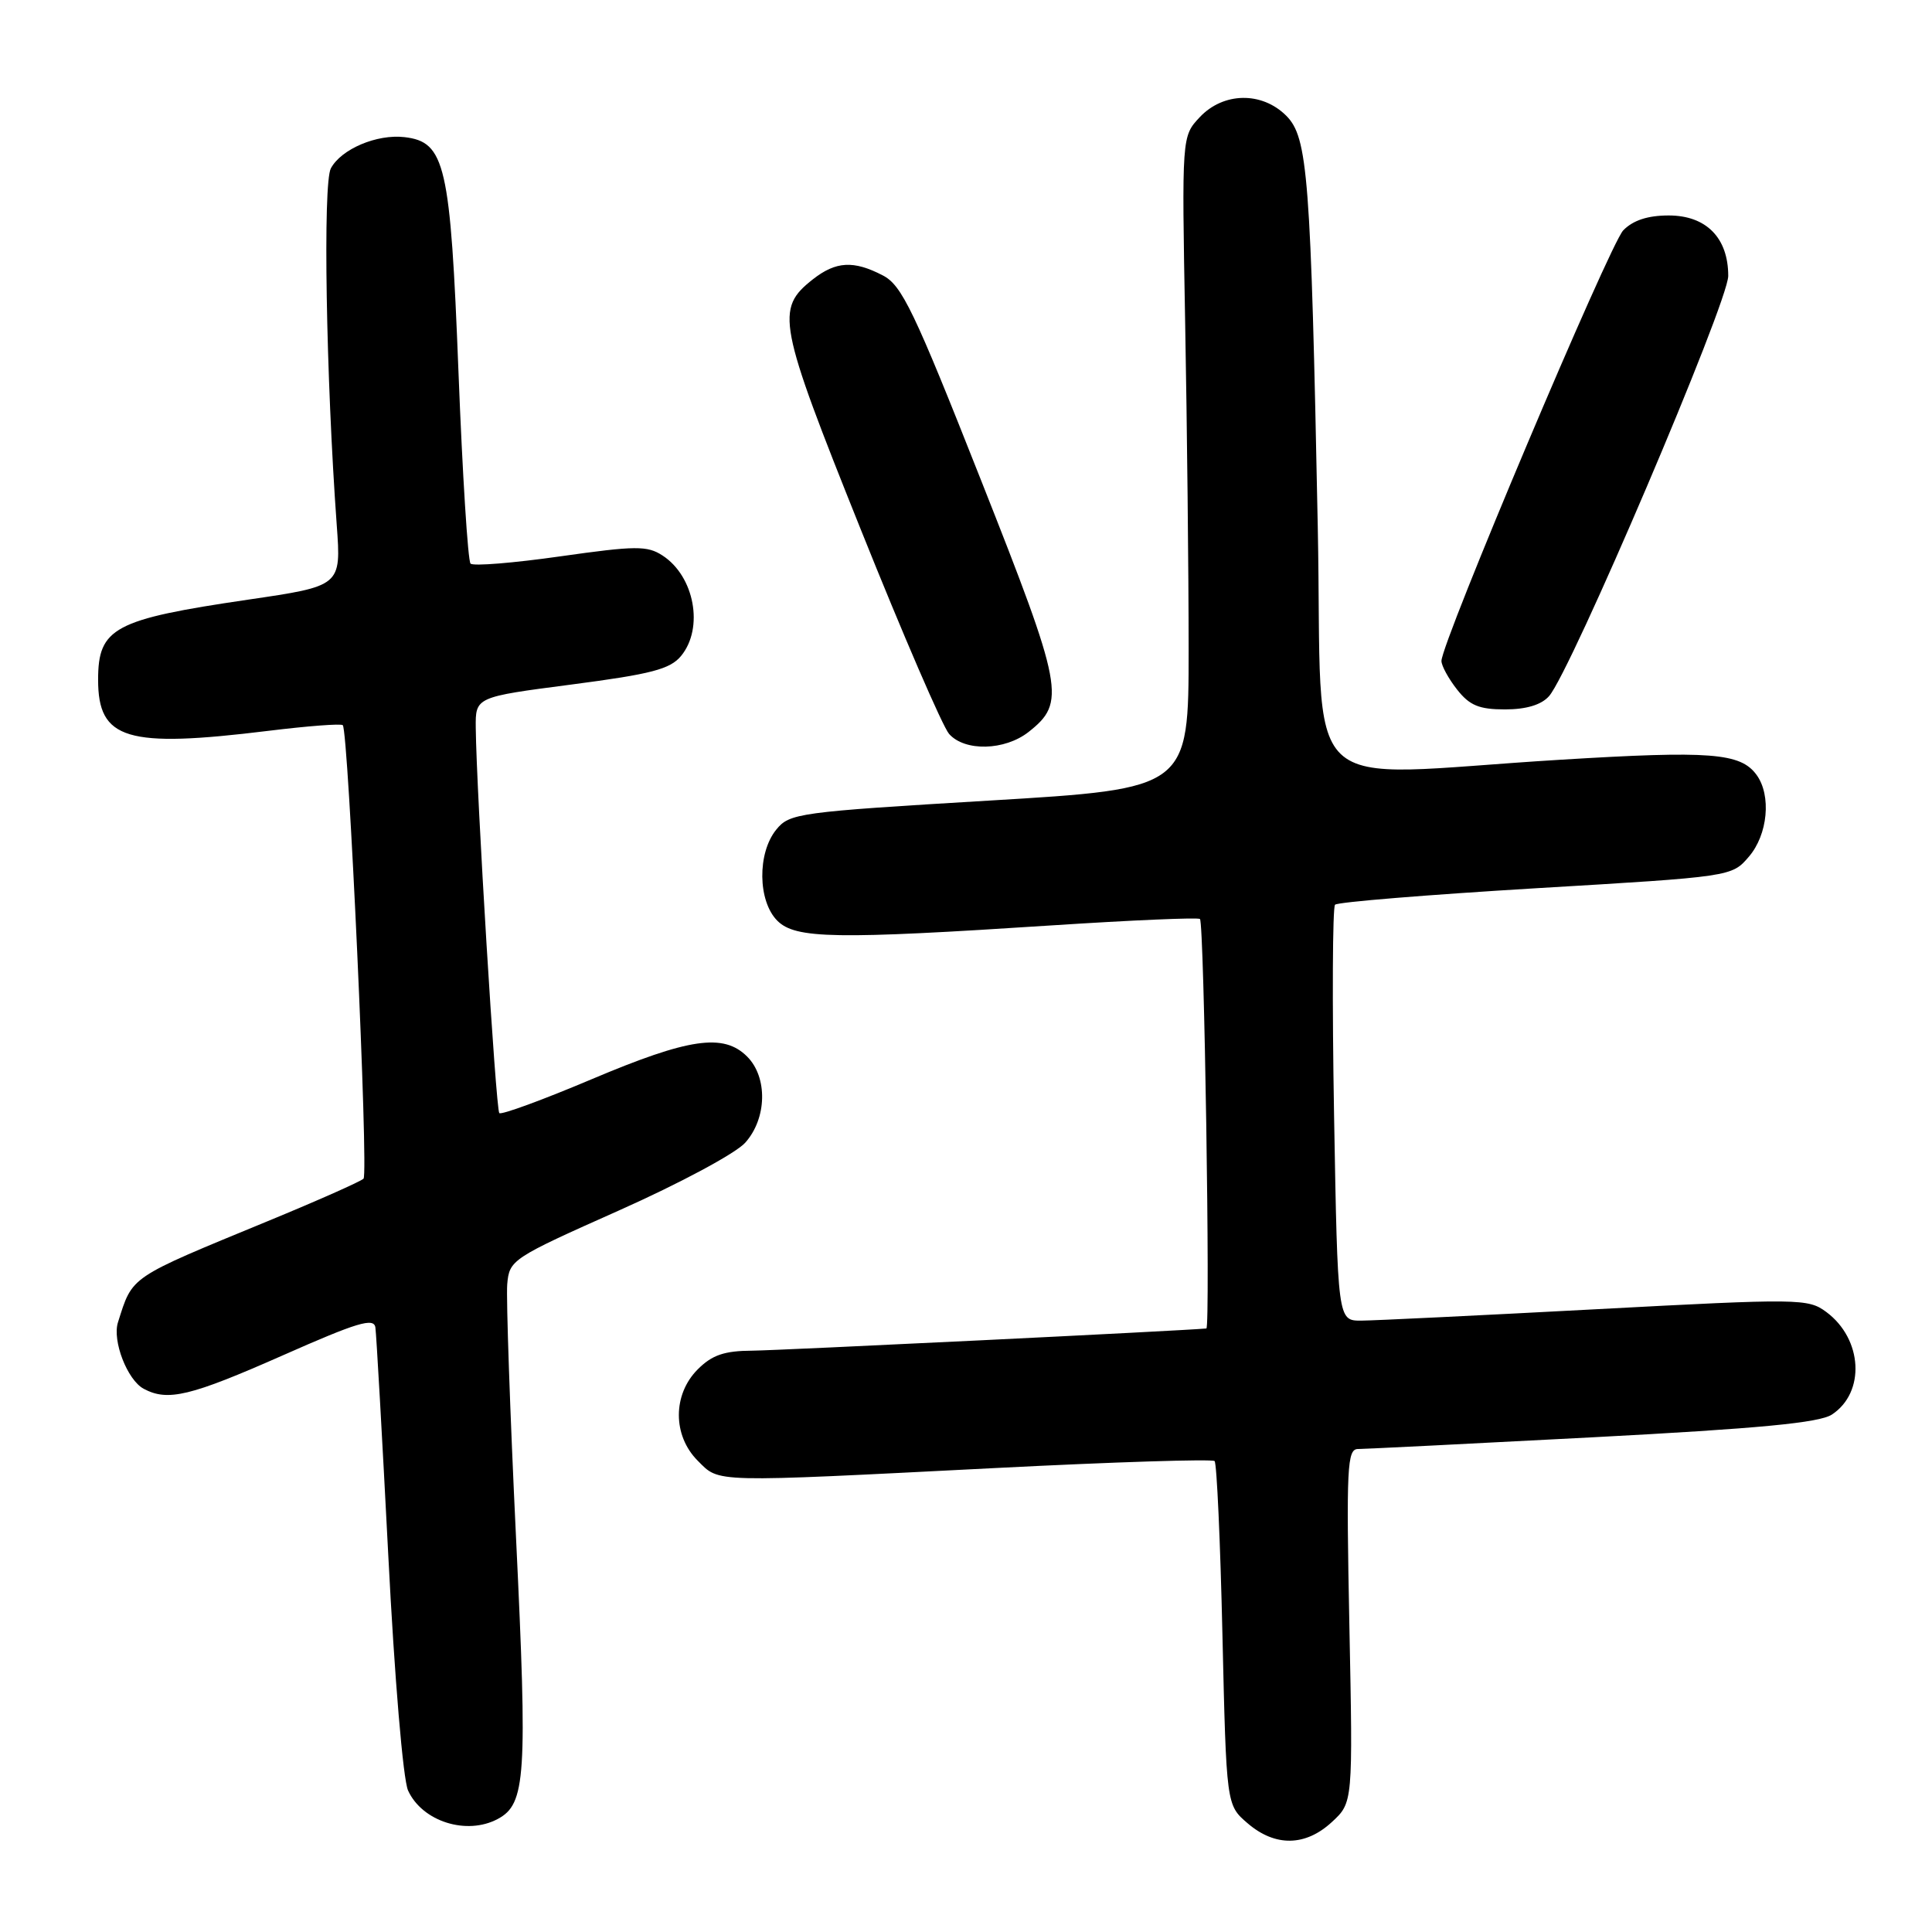 <?xml version="1.0" encoding="UTF-8" standalone="no"?>
<!DOCTYPE svg PUBLIC "-//W3C//DTD SVG 1.1//EN" "http://www.w3.org/Graphics/SVG/1.1/DTD/svg11.dtd" >
<svg xmlns="http://www.w3.org/2000/svg" xmlns:xlink="http://www.w3.org/1999/xlink" version="1.1" viewBox="0 0 256 256">
 <g >
 <path fill="currentColor"
d=" M 176.49 241.42 C 179.27 238.85 179.27 238.85 178.80 215.42 C 178.38 194.33 178.50 192.00 179.95 192.00 C 180.84 192.00 194.83 191.30 211.03 190.45 C 233.10 189.29 241.06 188.53 242.73 187.44 C 247.20 184.51 246.82 177.43 242.00 173.85 C 239.59 172.06 238.50 172.04 211.50 173.48 C 196.10 174.30 182.09 174.98 180.37 174.99 C 177.25 175.00 177.25 175.00 176.77 147.75 C 176.51 132.76 176.57 120.22 176.90 119.88 C 177.23 119.53 189.19 118.56 203.48 117.70 C 229.47 116.16 229.47 116.16 231.73 113.52 C 234.25 110.60 234.74 105.39 232.75 102.67 C 230.62 99.76 226.67 99.45 206.76 100.67 C 171.25 102.83 175.35 106.77 174.61 69.75 C 173.69 23.28 173.30 18.21 170.43 15.33 C 167.20 12.11 162.10 12.20 158.97 15.53 C 156.59 18.07 156.59 18.07 157.04 42.78 C 157.29 56.38 157.50 75.83 157.50 86.00 C 157.50 104.50 157.50 104.50 131.10 106.08 C 105.76 107.60 104.62 107.75 102.85 109.94 C 100.33 113.05 100.41 119.41 103.00 122.00 C 105.41 124.41 110.68 124.49 139.50 122.61 C 149.95 121.93 158.72 121.55 159.00 121.77 C 159.56 122.21 160.39 175.98 159.85 176.03 C 156.54 176.34 103.15 178.94 99.70 178.97 C 95.97 178.99 94.36 179.54 92.45 181.45 C 89.12 184.79 89.12 190.21 92.45 193.55 C 95.40 196.49 93.95 196.45 131.95 194.52 C 147.60 193.72 160.65 193.31 160.94 193.60 C 161.23 193.90 161.70 204.27 161.98 216.66 C 162.50 239.18 162.50 239.18 165.31 241.59 C 168.96 244.73 172.98 244.67 176.49 241.42 Z  M 65.96 241.02 C 69.67 239.04 69.90 235.44 68.38 203.83 C 67.58 187.15 67.06 172.01 67.21 170.18 C 67.49 166.93 67.80 166.73 82.00 160.40 C 90.06 156.81 97.50 152.82 98.75 151.41 C 101.63 148.19 101.74 142.74 99.00 140.00 C 95.88 136.88 91.30 137.55 78.43 142.99 C 71.95 145.73 66.42 147.76 66.16 147.49 C 65.70 147.03 63.13 105.00 63.04 96.43 C 63.00 92.36 63.00 92.36 75.75 90.70 C 86.33 89.32 88.80 88.67 90.25 86.91 C 93.29 83.21 92.02 76.36 87.79 73.61 C 85.76 72.29 84.25 72.30 74.24 73.72 C 68.05 74.60 62.70 75.04 62.35 74.68 C 62.00 74.33 61.28 62.90 60.75 49.27 C 59.68 21.79 59.00 18.80 53.59 18.17 C 49.93 17.75 45.21 19.75 43.84 22.31 C 42.77 24.29 43.20 50.02 44.62 69.58 C 45.21 77.65 45.21 77.65 32.85 79.46 C 15.11 82.07 13.00 83.19 13.00 90.07 C 13.00 98.02 16.76 99.15 35.56 96.84 C 40.76 96.20 45.20 95.86 45.42 96.09 C 46.17 96.84 48.85 155.49 48.17 156.18 C 47.80 156.55 42.10 159.08 35.50 161.80 C 16.95 169.45 17.61 169.00 15.63 175.22 C 14.86 177.66 16.87 182.86 19.04 184.02 C 22.23 185.73 25.21 185.01 37.50 179.58 C 47.33 175.23 49.54 174.56 49.74 175.89 C 49.87 176.77 50.64 190.37 51.45 206.10 C 52.28 222.38 53.41 235.80 54.07 237.25 C 55.94 241.36 61.84 243.23 65.96 241.02 Z  M 136.29 96.99 C 141.26 93.07 140.93 91.28 129.98 63.60 C 121.10 41.12 119.50 37.79 116.97 36.49 C 113.10 34.48 110.76 34.62 107.71 37.01 C 102.72 40.94 103.06 42.73 114.05 70.14 C 119.64 84.09 124.91 96.29 125.76 97.25 C 127.84 99.60 133.13 99.47 136.29 96.99 Z  M 205.25 92.25 C 208.12 89.04 229.00 40.07 229.00 36.56 C 229.00 31.51 226.08 28.55 221.11 28.55 C 218.34 28.55 216.39 29.19 215.09 30.52 C 213.28 32.40 191.00 85.15 191.00 87.58 C 191.00 88.21 191.93 89.92 193.07 91.37 C 194.73 93.48 195.99 94.00 199.42 94.00 C 202.22 94.00 204.23 93.40 205.25 92.25 Z "/>
</g>
</svg>